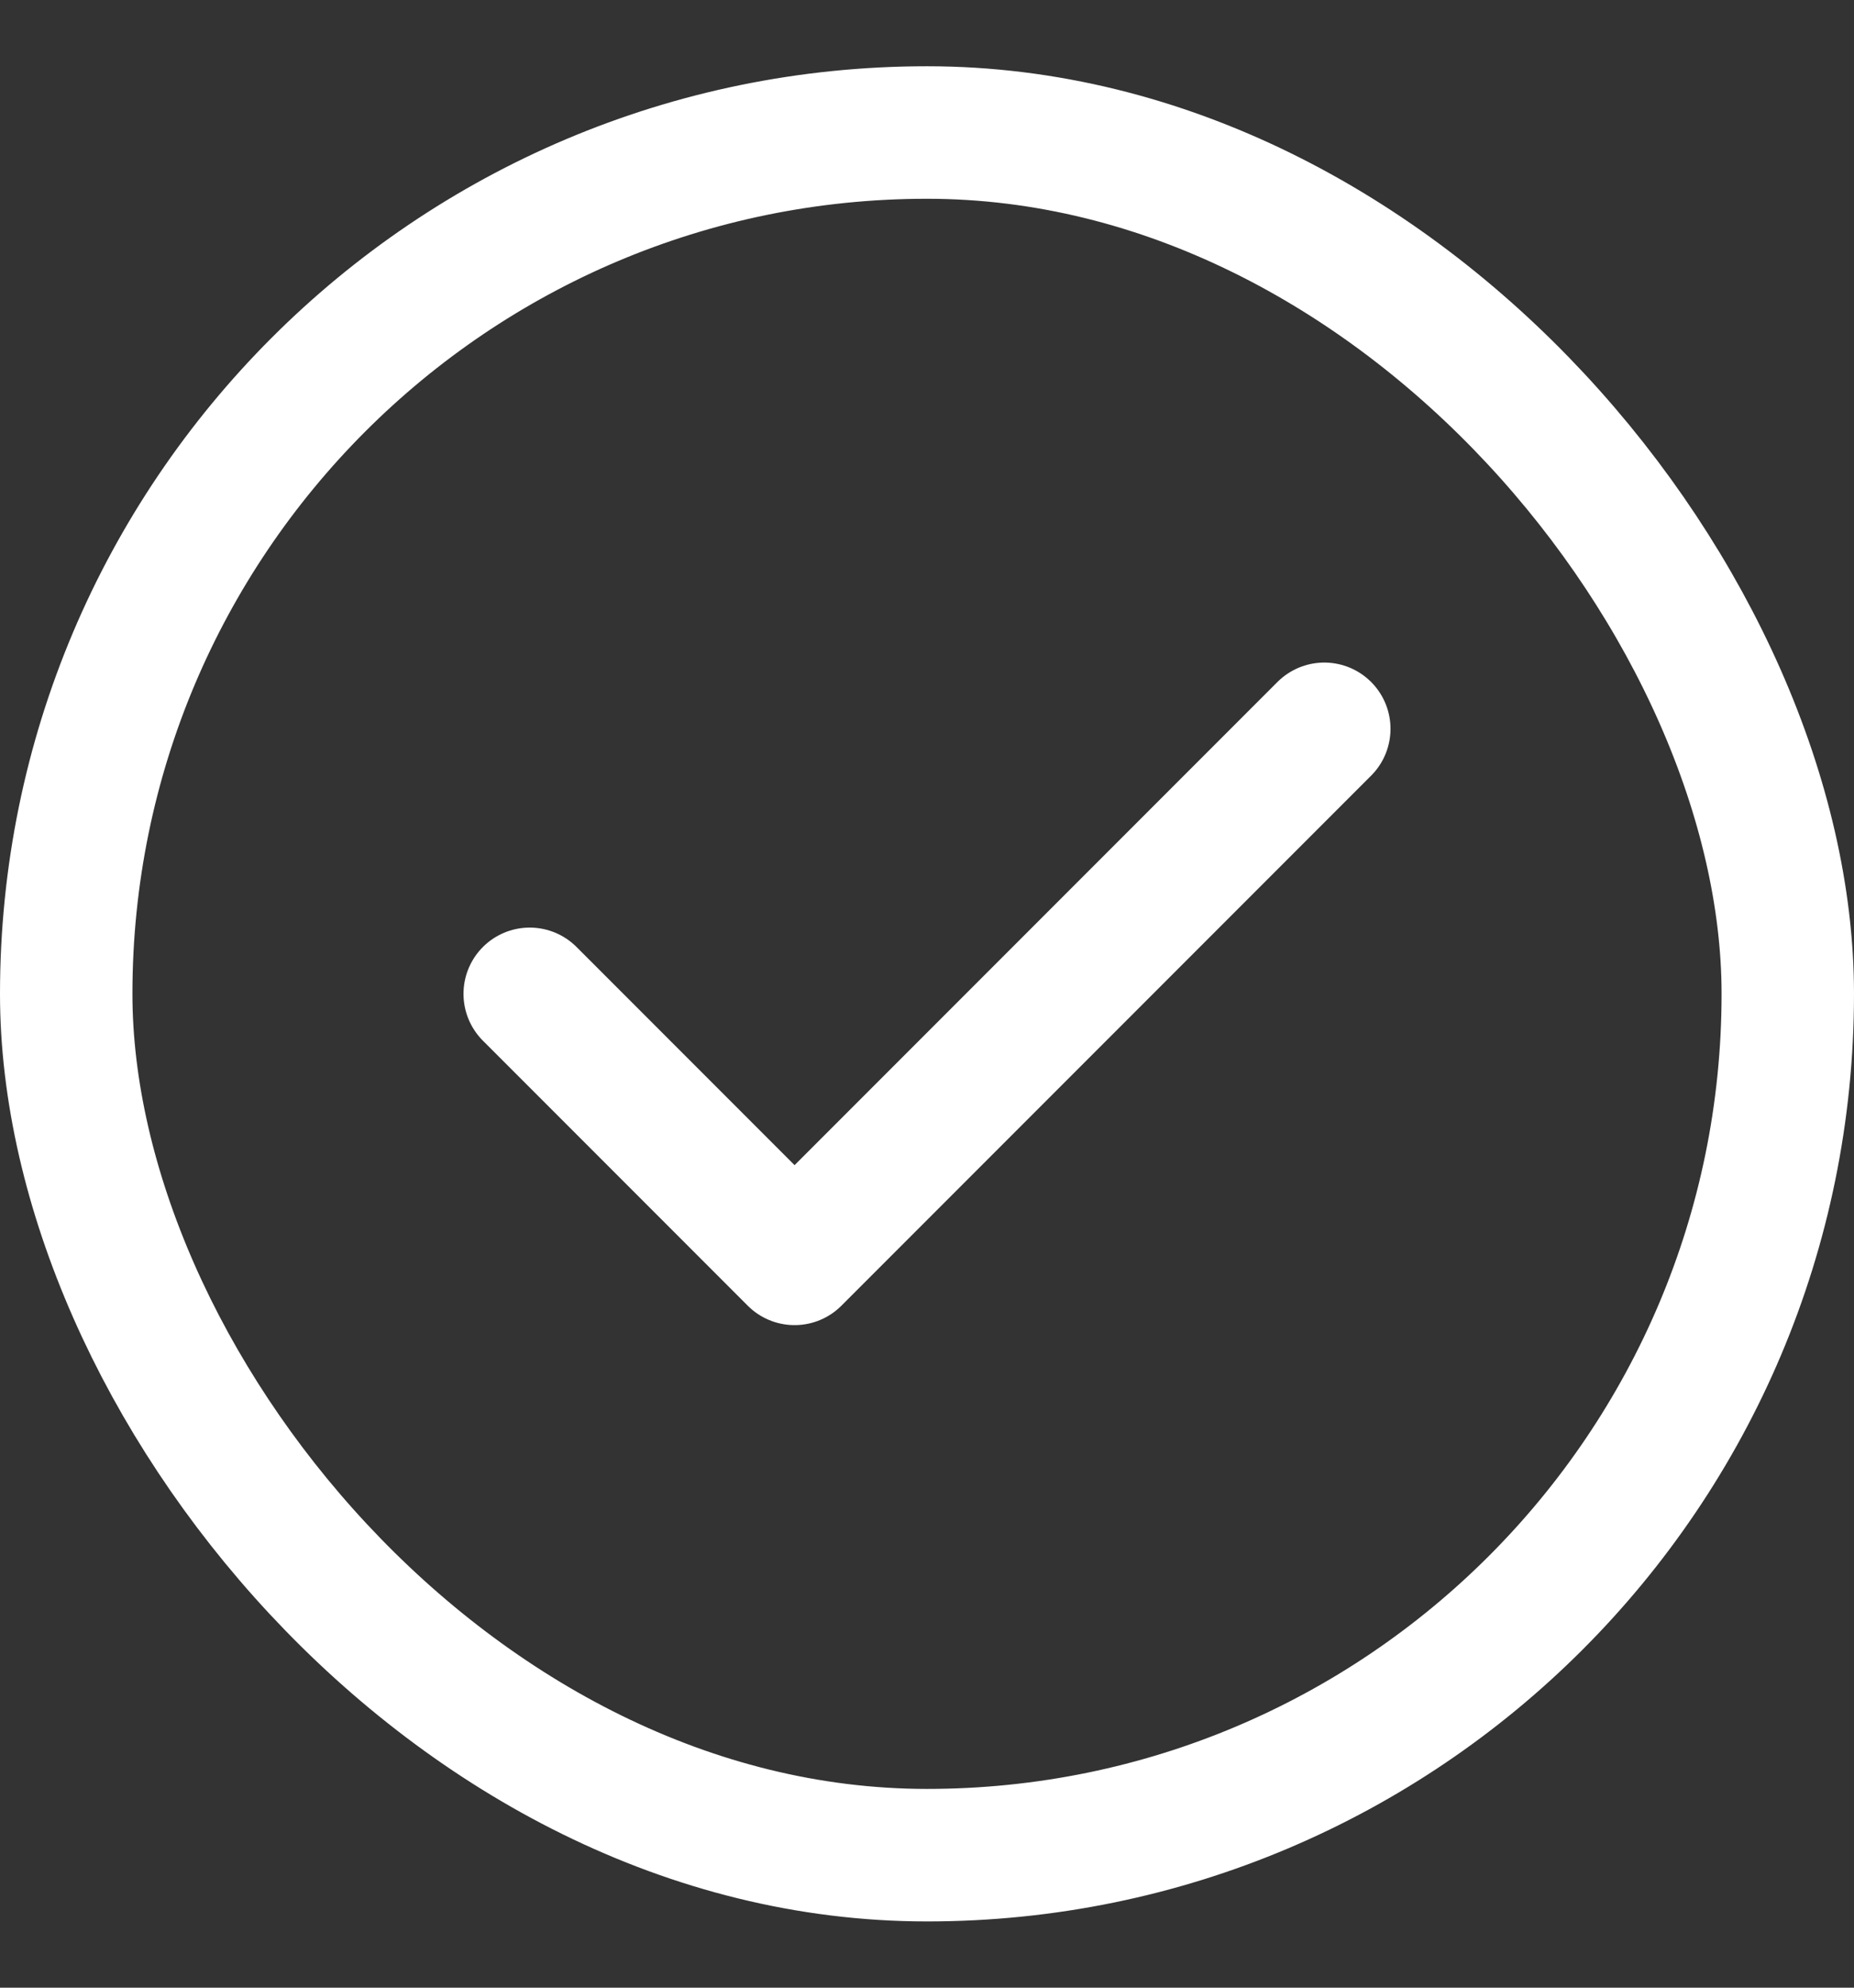 <svg width="14" height="15" viewBox="0 0 14 15" fill="none" xmlns="http://www.w3.org/2000/svg">
<rect x="0" y="0" width="14" height="15" fill="#333333" stroke="none"/>
<g id="Frame 427319706">
<rect x="0.5" y="1" width="13" height="13" rx="6.5" stroke="white"/>
<path id="Vector" d="M10 5.5L6 9.5L4 7.5" stroke="white" stroke-linecap="round" stroke-linejoin="round"/>
</g>
</svg>
